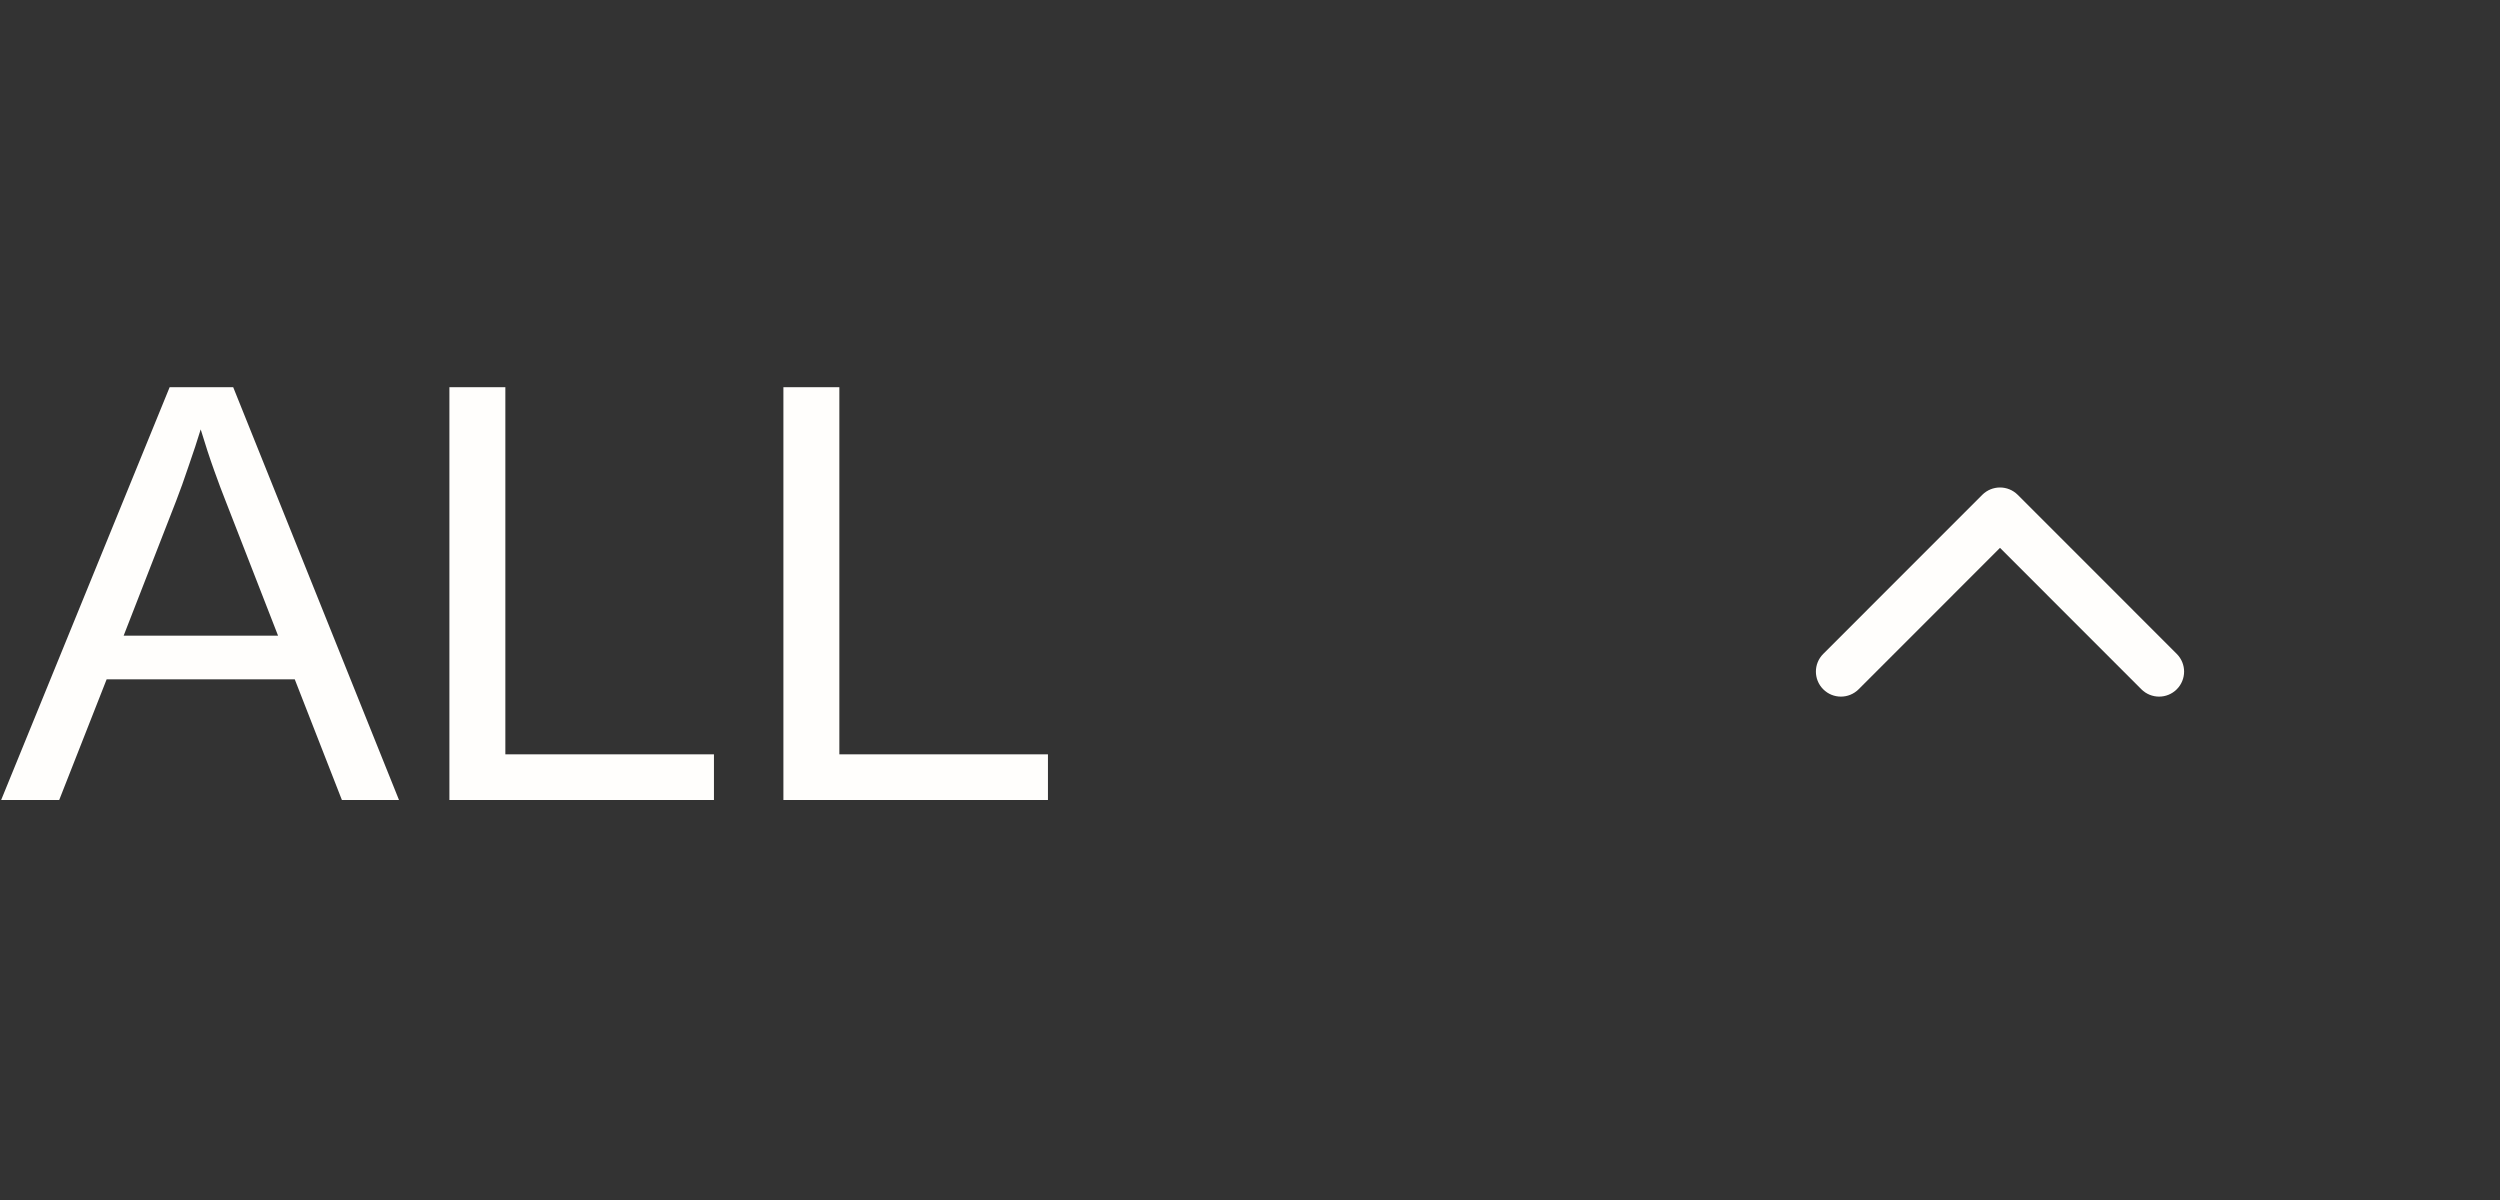 <svg width="50" height="24" viewBox="0 0 50 24" fill="none" xmlns="http://www.w3.org/2000/svg">
<rect x="0" y="0" width="50" height="24" fill="#333333" stroke="none"/>
<path d="M2.133 13.586L1.184 16H0.023L3.393 7.744H4.664L7.98 16H6.838L5.895 13.586H2.133ZM4.014 8.588C3.947 8.807 3.867 9.051 3.773 9.32C3.684 9.586 3.6 9.82 3.521 10.023L2.473 12.713H5.561L4.5 9.988C4.445 9.852 4.373 9.658 4.283 9.408C4.193 9.158 4.104 8.885 4.014 8.588ZM14.279 15.086V16H8.988V7.744H10.107V15.086H14.279ZM20.959 15.086V16H15.668V7.744H16.787V15.086H20.959Z" fill="#FFFEFC"/>
<path d="M40.354 9.896C40.158 9.701 39.842 9.701 39.646 9.896L36.465 13.078C36.269 13.274 36.269 13.59 36.465 13.786C36.66 13.981 36.976 13.981 37.172 13.786L40 10.957L42.828 13.786C43.024 13.981 43.34 13.981 43.535 13.786C43.731 13.59 43.731 13.274 43.535 13.078L40.354 9.896ZM40.5 10.75L40.5 10.25L39.5 10.25L39.5 10.75L40.5 10.75Z" fill="#FFFEFC"/>
</svg>
